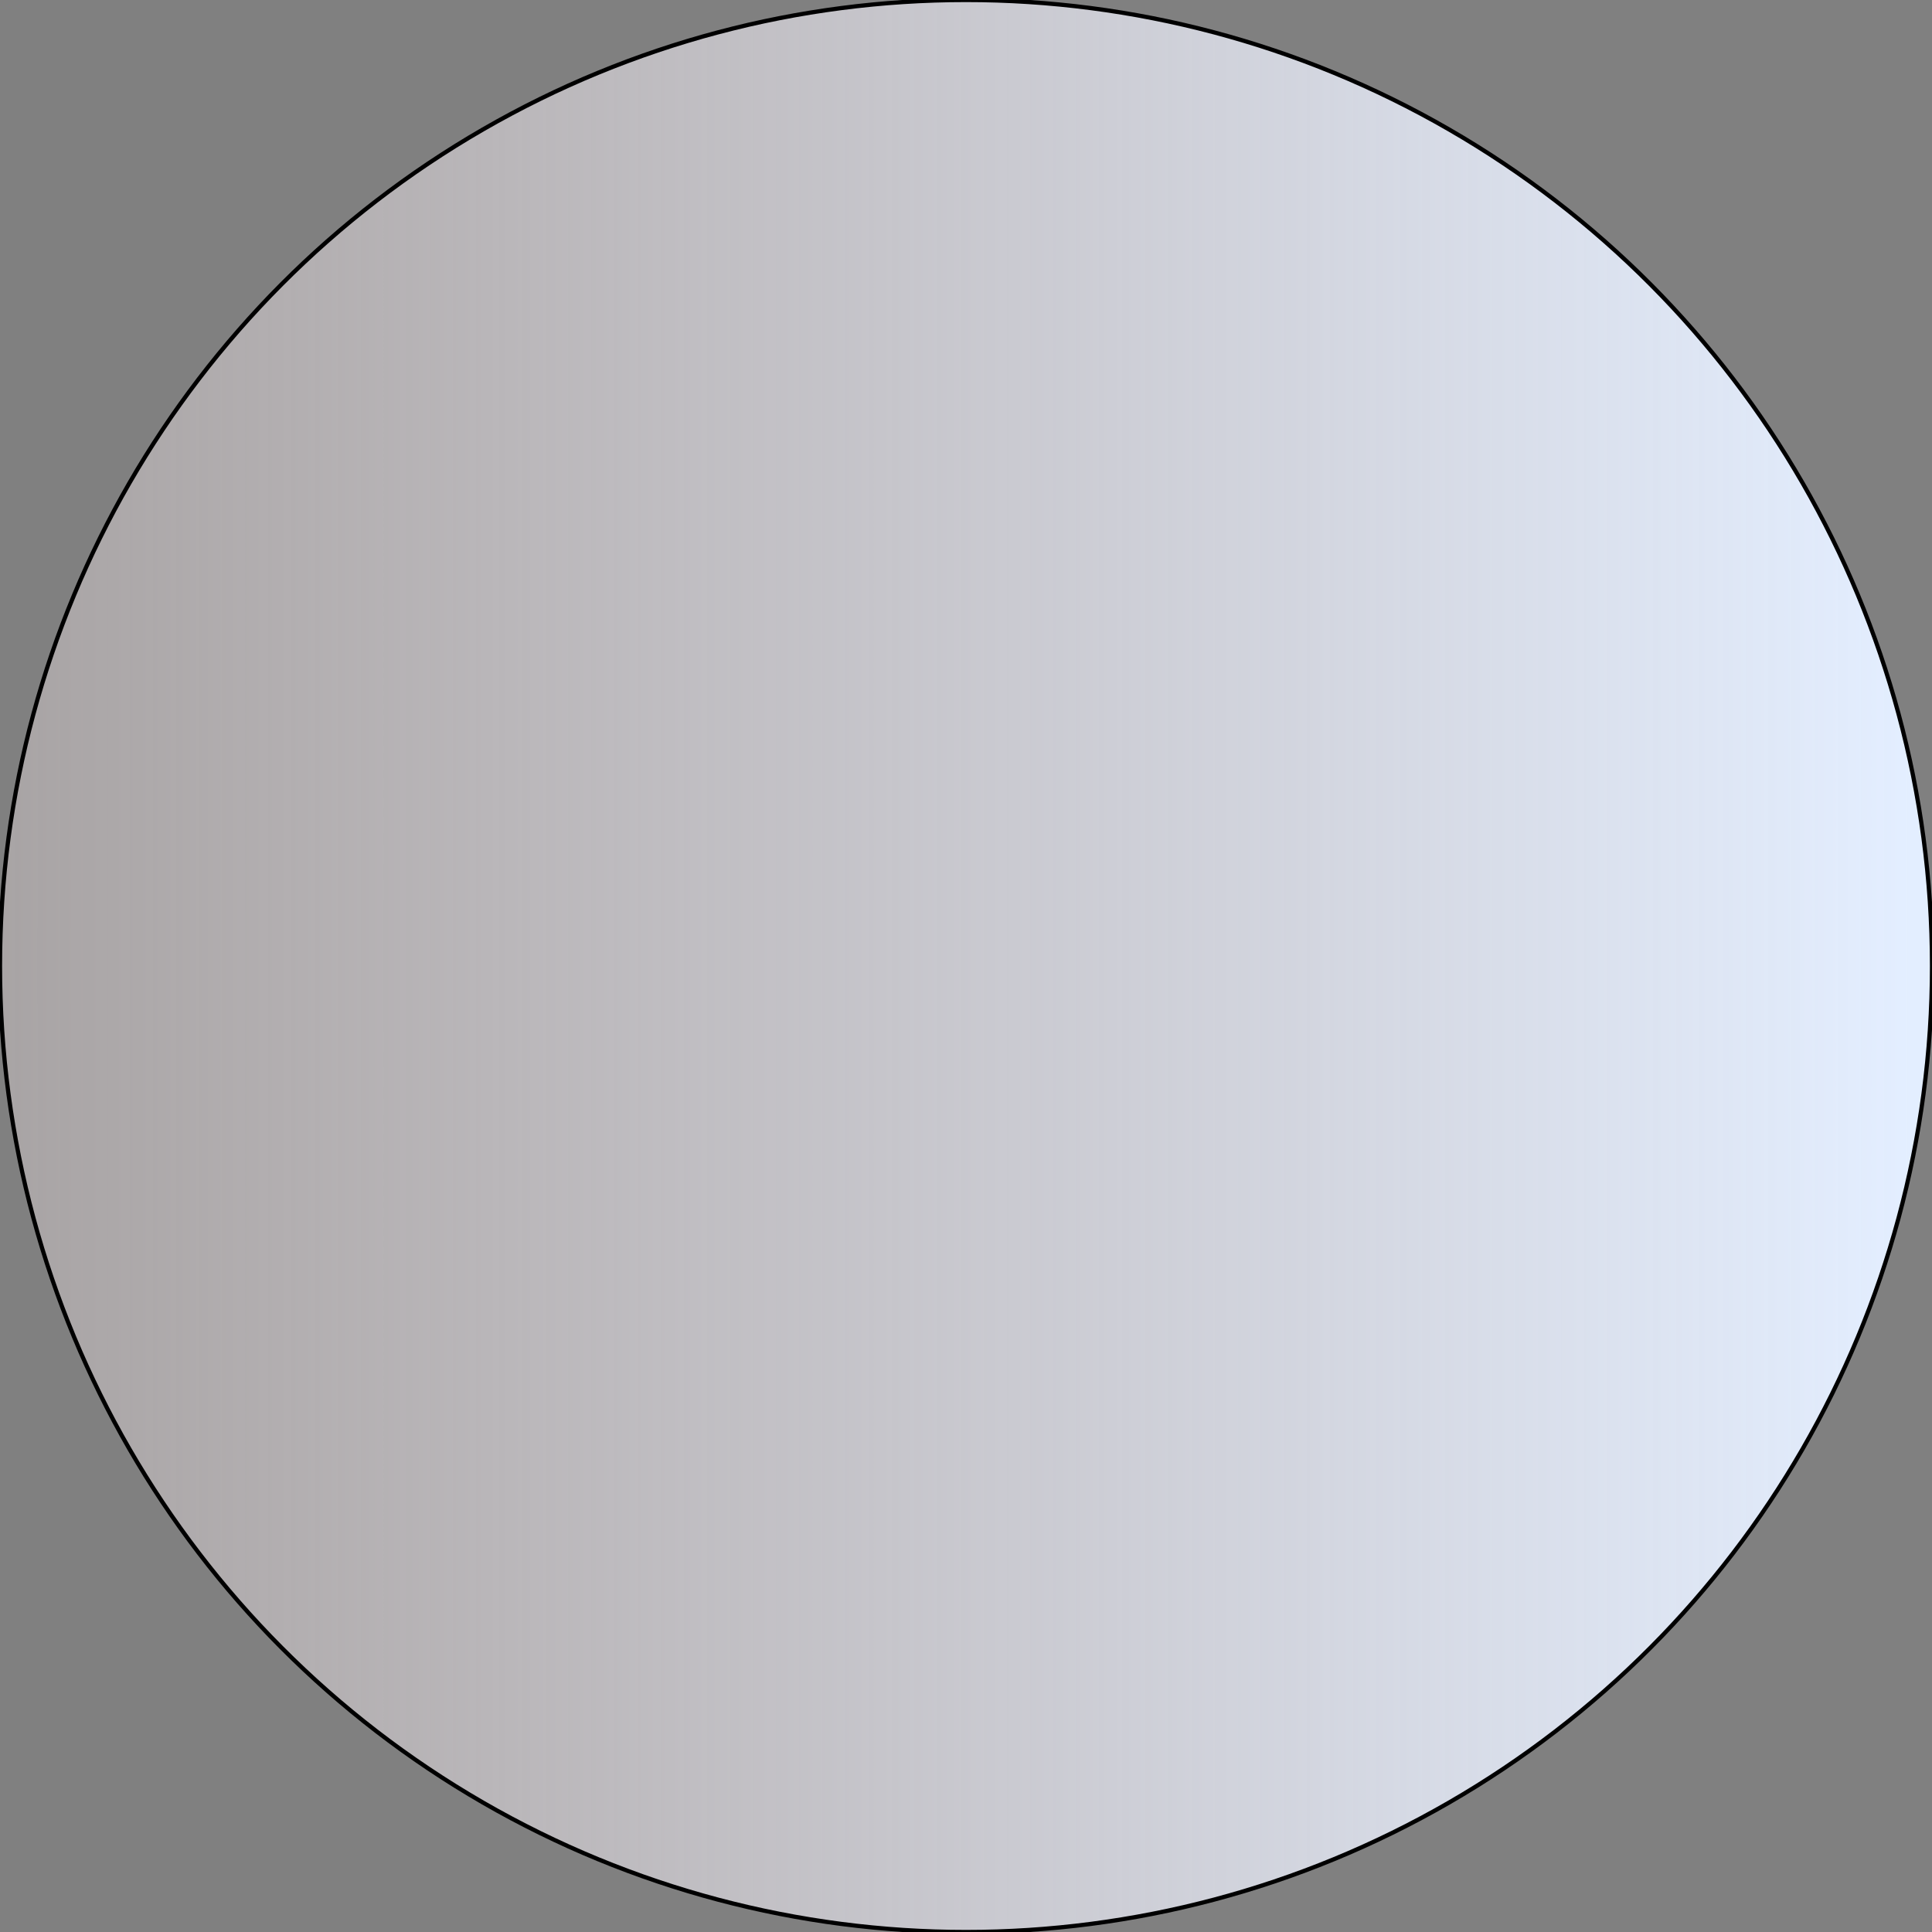 <svg width="230" height="230" viewBox="0 0 230 230" fill="none" xmlns="http://www.w3.org/2000/svg">
				<rect x="0" y="0" width="230" height="230" fill="#808080" stroke="none"/>
				<circle cx="115" cy="115" r="115" fill="url(#paint0_linear_7_89)" stroke="black" stroke-width="0.5"/>
				<defs>
					<linearGradient id="paint0_linear_7_89" x1="0" y1="115" x2="230" y2="115" gradientUnits="userSpaceOnUse">
						<stop stop-color="#F3E7E9" stop-opacity="0.35"/>
						<stop offset="0.99" stop-color="#E3EEFF"/>
						<stop offset="1" stop-color="#E3EEFF"/>
					</linearGradient>
				</defs>
			</svg>